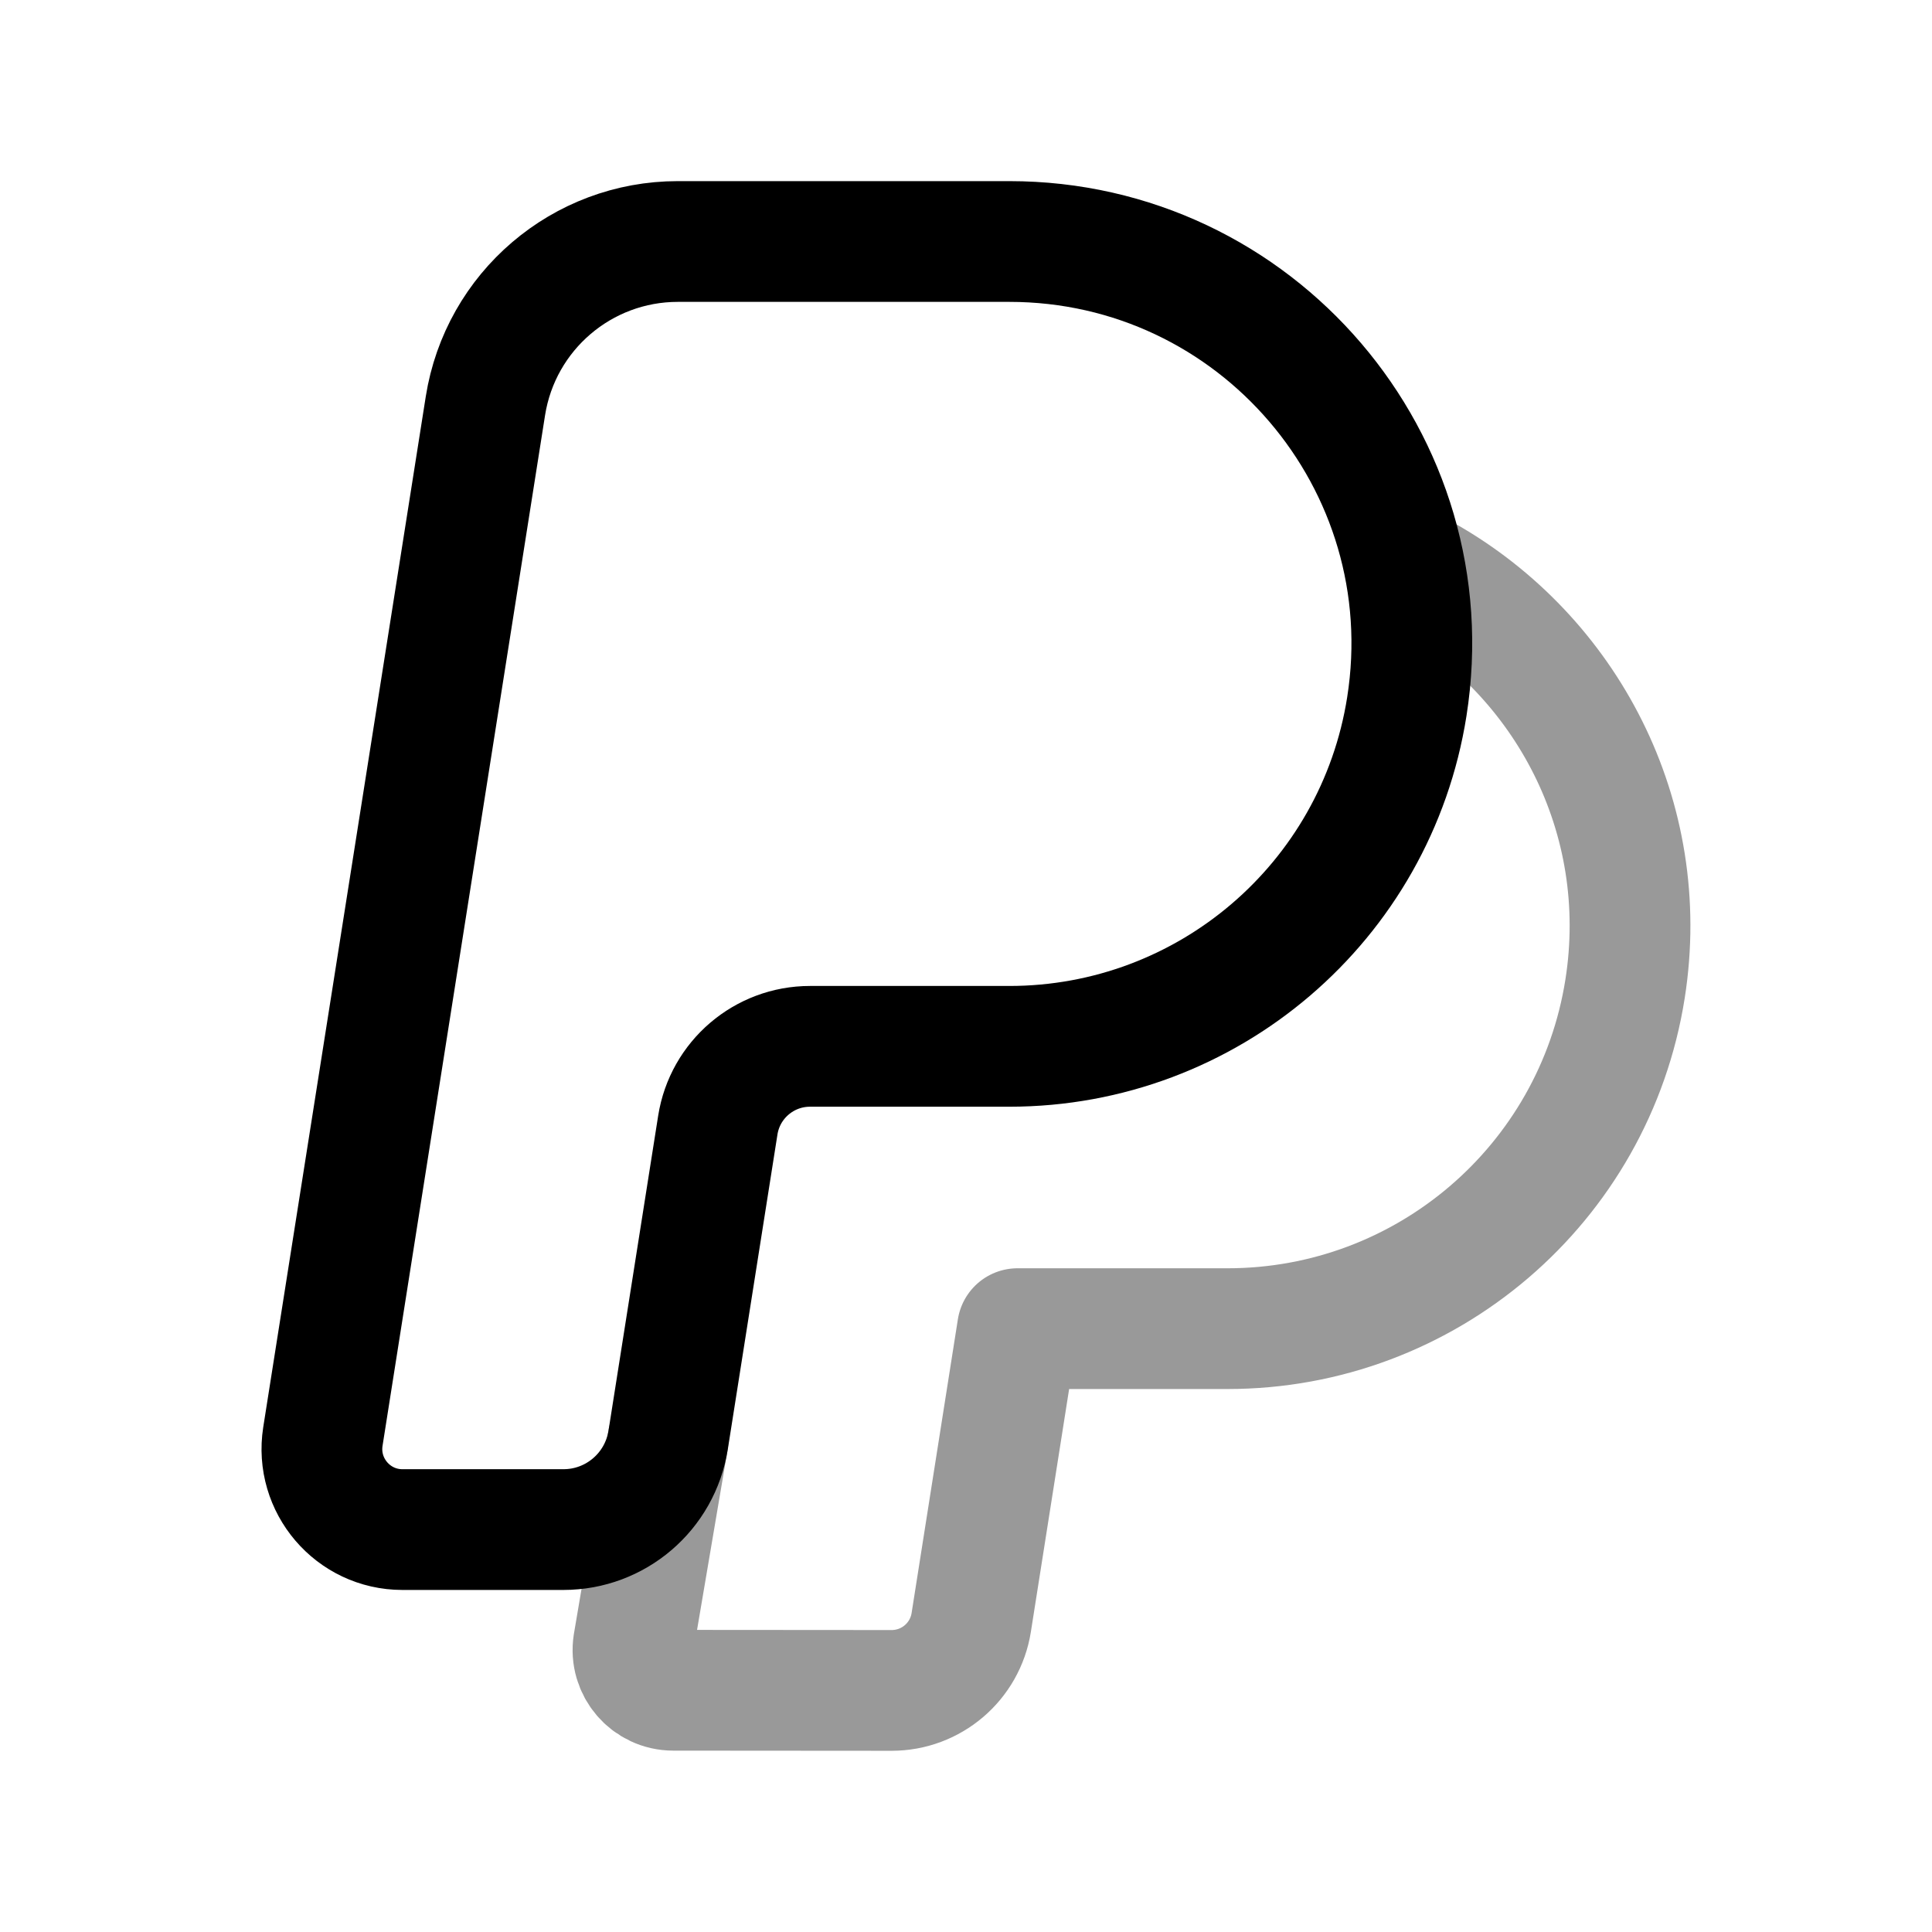 <svg width="24" height="24" viewBox="0 0 24 24" fill="none" xmlns="http://www.w3.org/2000/svg">
<path fill-rule="evenodd" clip-rule="evenodd" d="M10.062 12.998H12.538C14.999 12.998 17.093 11.207 17.476 8.778C17.955 5.744 15.61 3 12.538 3H8.42C7.23 3 6.216 3.866 6.03 5.042L4.011 17.845C3.916 18.452 4.385 19.001 4.999 19.001H6.999C7.648 19.001 8.199 18.529 8.3 17.888L8.917 13.976C9.006 13.413 9.492 12.998 10.062 12.998Z" stroke="black" stroke-width="1.5" stroke-linecap="round" stroke-linejoin="round"/>
<path opacity="0.4" d="M8.297 17.898L7.869 20.42C7.822 20.723 8.056 20.997 8.364 20.997L11.076 20.999C11.569 20.999 11.988 20.641 12.065 20.155L12.64 16.505H15.249C17.709 16.505 19.803 14.715 20.187 12.284C20.524 10.143 19.453 8.152 17.715 7.162L17.449 7.016" stroke="black" stroke-width="1.5" stroke-linecap="round" stroke-linejoin="round"/>
</svg>